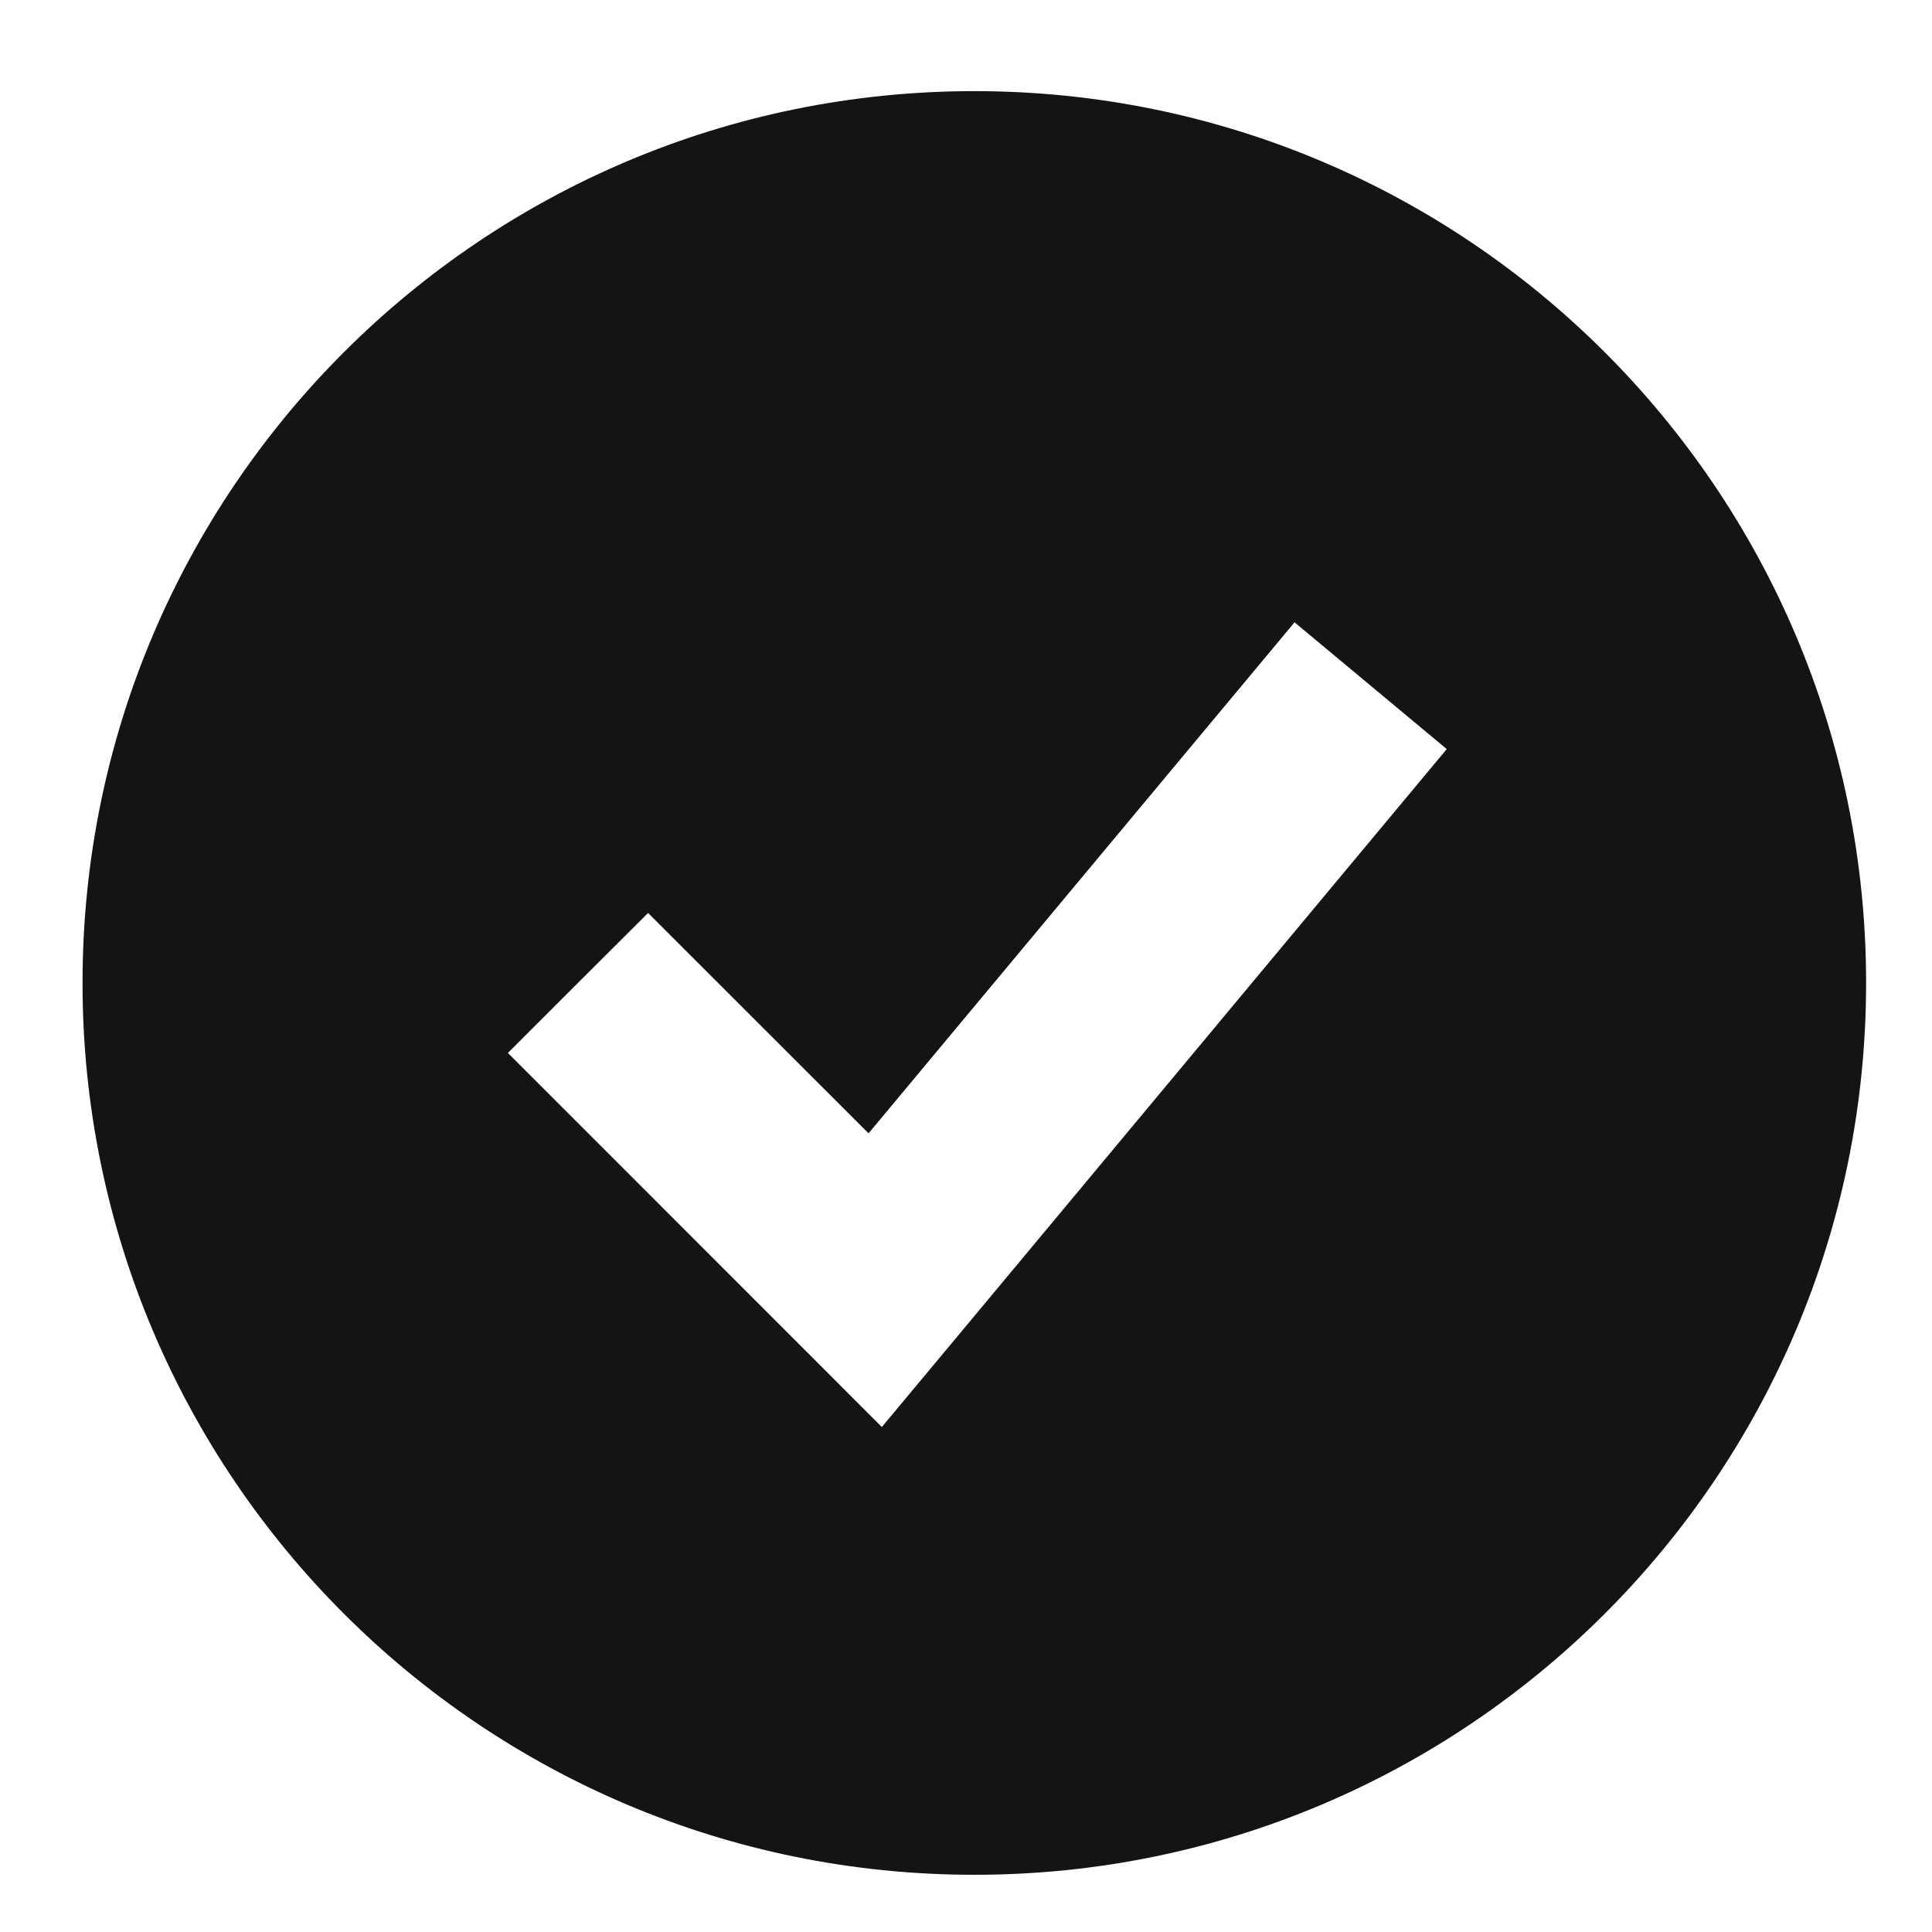 <svg width="18" height="18" viewBox="0 0 18 18" fill="none" xmlns="http://www.w3.org/2000/svg">
<path d="M9.078 0.849C13.666 0.85 17.386 4.569 17.386 9.158C17.386 13.747 13.666 17.467 9.078 17.467C4.489 17.467 0.769 13.747 0.769 9.158C0.769 4.569 4.489 0.849 9.078 0.849ZM8.092 10.559L6.038 8.506L5.384 9.158L4.732 9.81L8.216 13.295L8.864 12.518L13.479 6.979L12.061 5.798L8.092 10.559Z" fill="#141414"/>
</svg>
